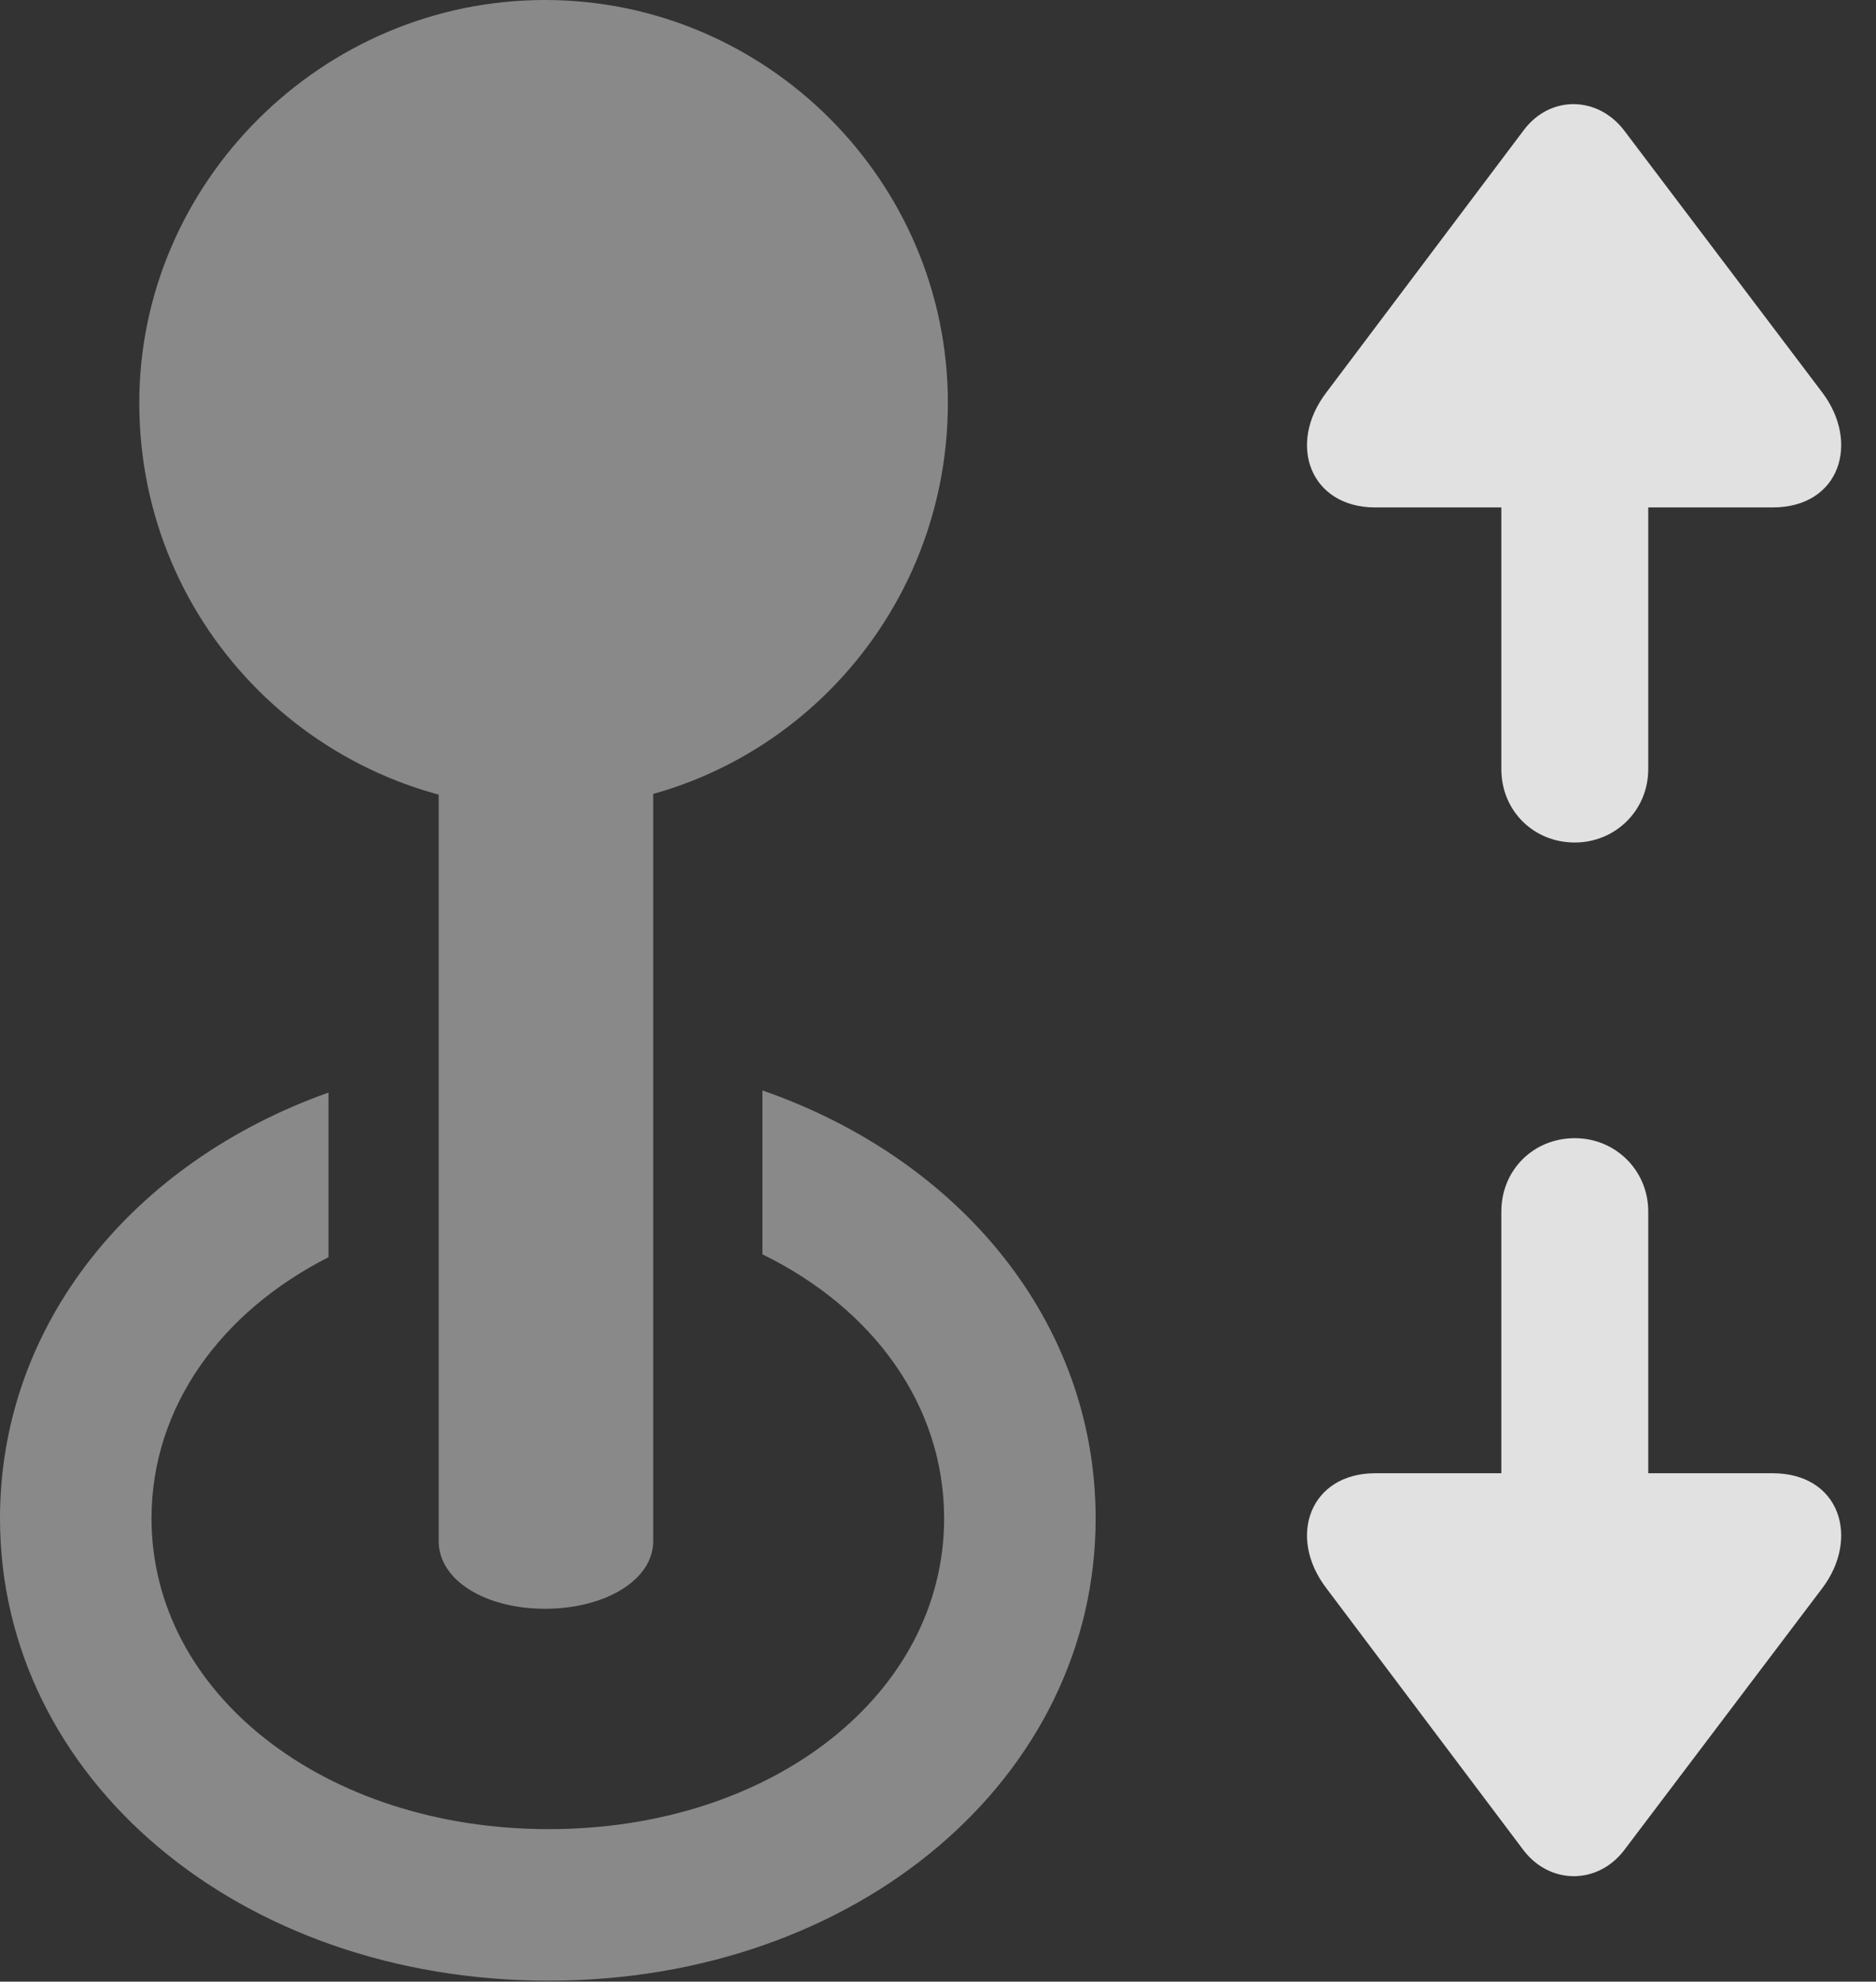 <?xml version="1.0" encoding="UTF-8"?>
<!--Generator: Apple Native CoreSVG 341-->
<!DOCTYPE svg
PUBLIC "-//W3C//DTD SVG 1.1//EN"
       "http://www.w3.org/Graphics/SVG/1.1/DTD/svg11.dtd">
<svg version="1.1" xmlns="http://www.w3.org/2000/svg" xmlns:xlink="http://www.w3.org/1999/xlink" viewBox="0 0 19.463 20.557">
 <rect x="0" y="0" width="19.463" height="20.557" fill="#333333" stroke="none"/>
 <g>
  <rect height="20.557" opacity="0" width="19.463" x="0" y="0"/>
  <path d="M11.367 15.752C11.367 18.447 8.887 20.547 5.693 20.547C2.48 20.547 0 18.447 0 15.752C0 13.737 1.377 12.057 3.408 11.334L3.408 13.042C2.291 13.61 1.572 14.597 1.572 15.752C1.572 17.568 3.369 18.975 5.693 18.975C8.018 18.975 9.795 17.568 9.795 15.752C9.795 14.576 9.058 13.574 7.91 13.012L7.91 11.312C9.964 12.026 11.367 13.718 11.367 15.752Z" fill="white" fill-opacity="0.425"/>
  <path d="M5.654 16.689C6.27 16.689 6.777 16.396 6.777 15.986L6.777 5.908L4.551 5.908L4.551 15.986C4.551 16.396 5.039 16.689 5.654 16.689ZM5.654 8.389C7.969 8.389 9.834 6.504 9.834 4.18C9.834 1.875 7.949 0 5.654 0C3.34 0 1.445 1.895 1.445 4.18C1.445 6.523 3.34 8.389 5.654 8.389Z" fill="white" fill-opacity="0.425"/>
  <path d="M14.268 5.264L18.389 5.264C19.092 5.264 19.297 4.59 18.906 4.072L16.846 1.348C16.572 0.996 16.084 0.986 15.81 1.348L13.76 4.072C13.35 4.609 13.594 5.264 14.268 5.264ZM16.338 8.74C16.758 8.74 17.1 8.408 17.1 7.979L17.1 3.35C17.1 2.92 16.758 2.588 16.338 2.588C15.908 2.588 15.576 2.92 15.576 3.35L15.576 7.979C15.576 8.408 15.908 8.74 16.338 8.74ZM14.268 15.283C13.594 15.283 13.35 15.938 13.76 16.475L15.81 19.199C16.084 19.551 16.572 19.551 16.846 19.199L18.906 16.475C19.297 15.957 19.092 15.283 18.389 15.283ZM16.338 11.807C15.908 11.807 15.576 12.139 15.576 12.568L15.576 17.188C15.576 17.627 15.908 17.959 16.338 17.959C16.758 17.959 17.1 17.627 17.1 17.188L17.1 12.568C17.1 12.139 16.758 11.807 16.338 11.807Z" fill="white" fill-opacity="0.85"/>
 </g>
</svg>
